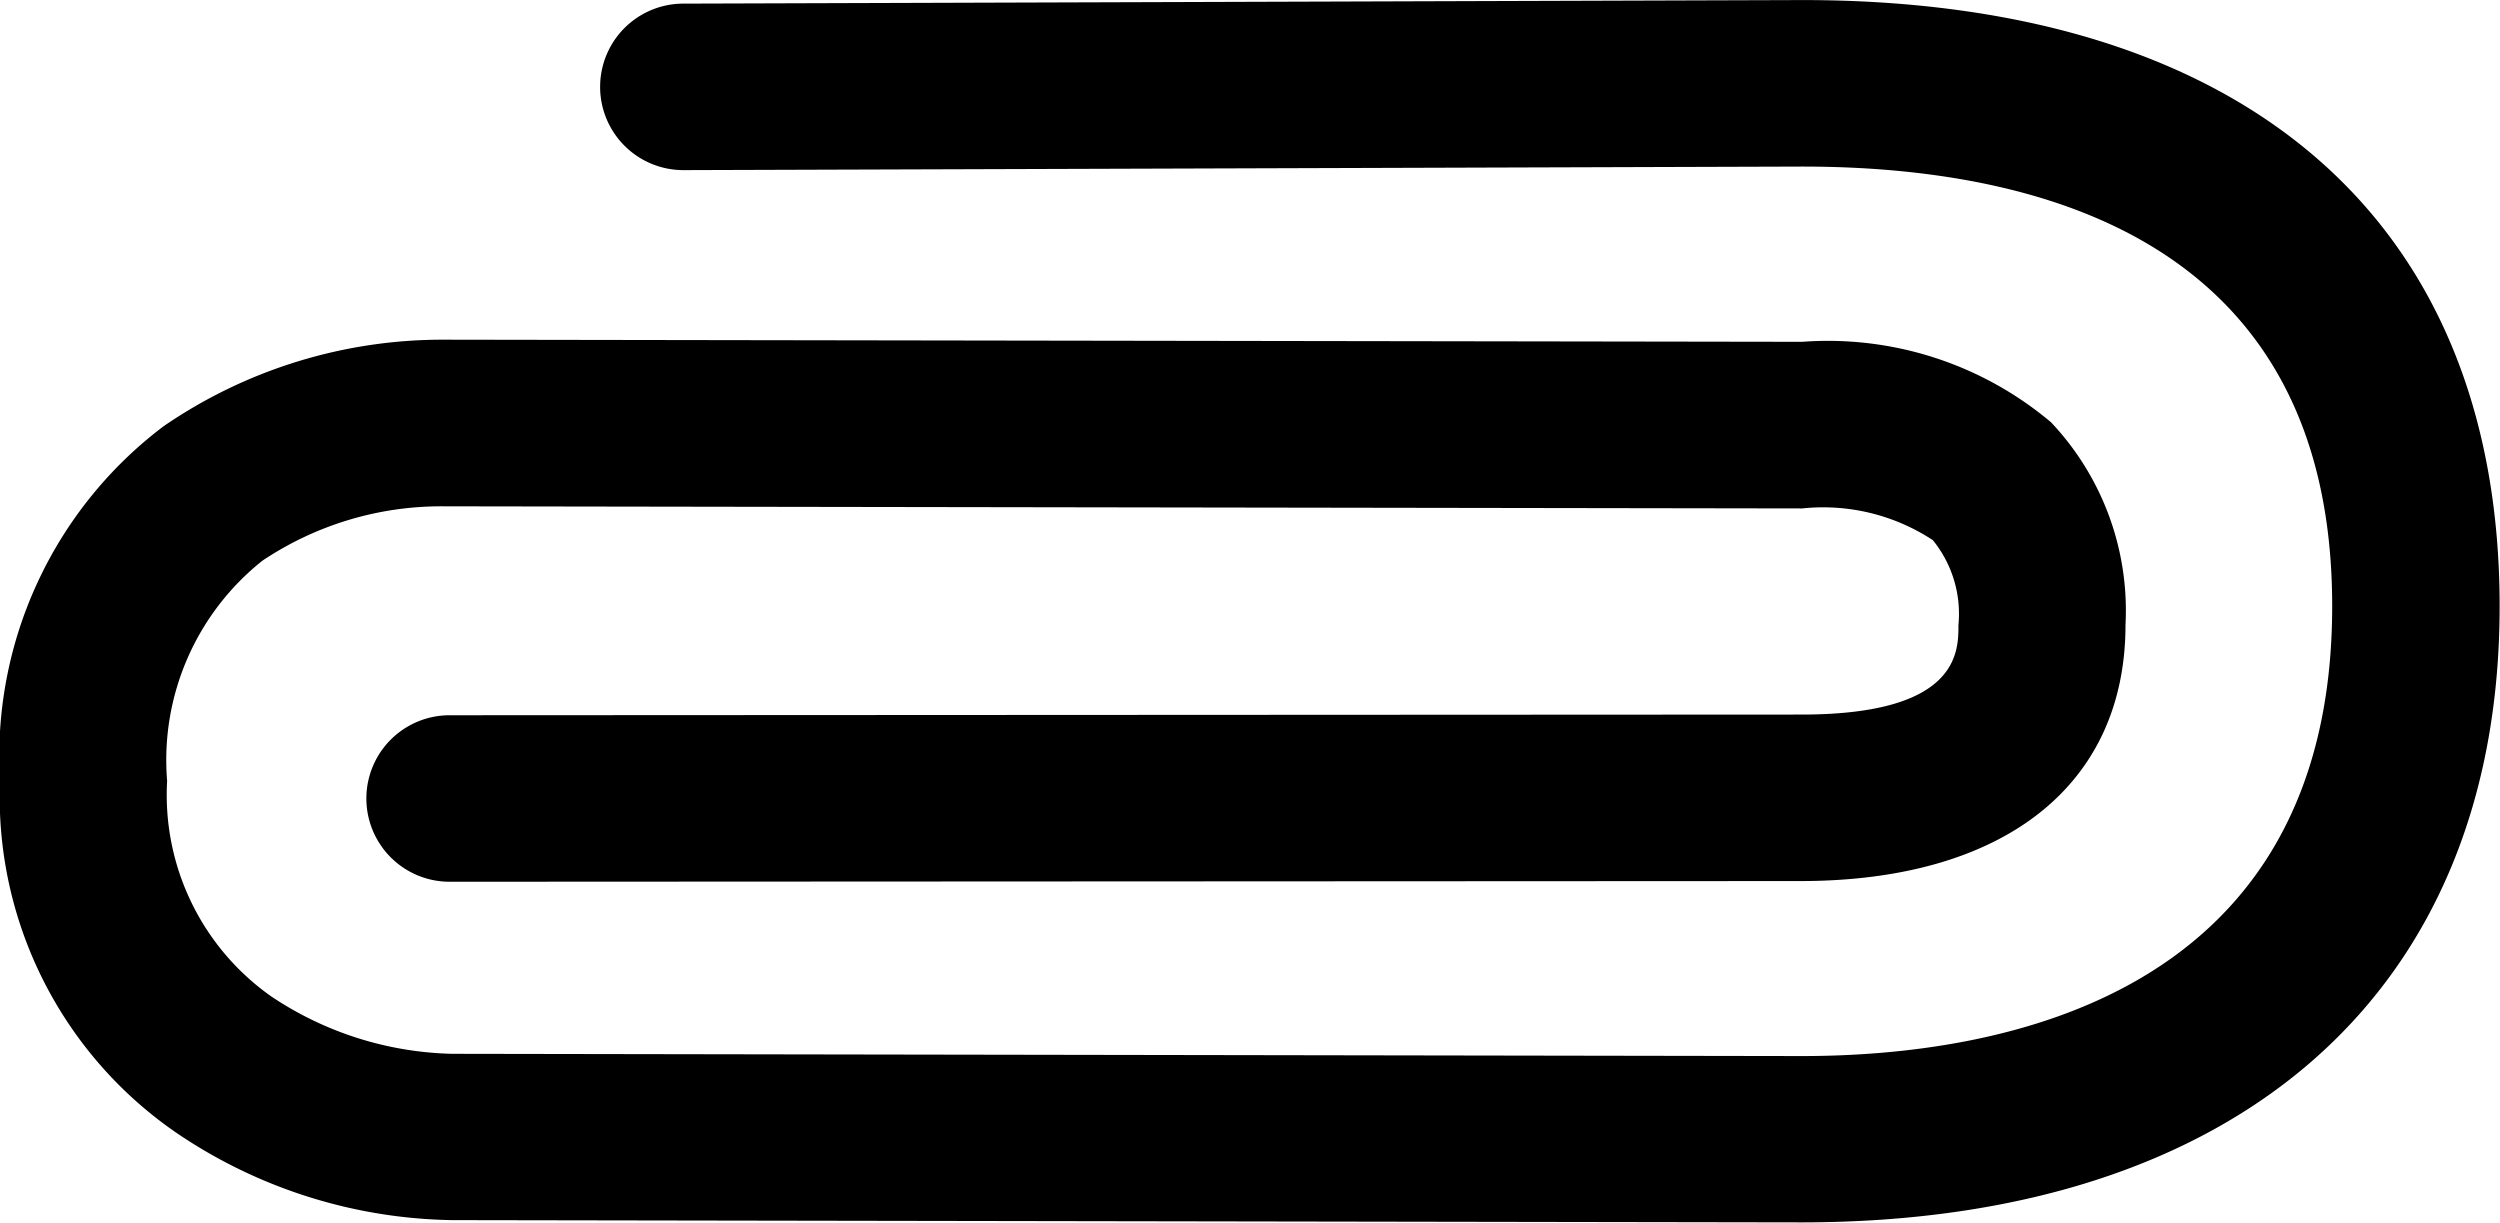 <svg xmlns="http://www.w3.org/2000/svg" width="40" height="19.562" viewBox="0 0 40 19.562">
<defs>
    <style>
      .cls-1 {
        fill-rule: evenodd;
      }
    </style>
  </defs>
  <path id="icon_attach" class="cls-1" d="M991.832,933.777l-21.6-.036h0a8.067,8.067,0,0,1-4.414-1.4A6.52,6.52,0,0,1,963,926.712a6.614,6.614,0,0,1,2.617-5.673,7.887,7.887,0,0,1,4.494-1.385h0l21.724,0.034a5.544,5.544,0,0,1,3.981,1.287,4.387,4.387,0,0,1,1.192,3.241c0,2.562-1.937,4.094-5.184,4.1l-21.63.011h0a1.332,1.332,0,1,1,0-2.664l21.63-.011c2.512,0,2.512-1,2.511-1.433a1.87,1.87,0,0,0-.409-1.357,3.194,3.194,0,0,0-2.091-.508l-21.725-.034h0a5.144,5.144,0,0,0-2.914.872,4.077,4.077,0,0,0-1.522,3.523,3.941,3.941,0,0,0,1.668,3.448,5.415,5.415,0,0,0,2.887.917h0l21.6,0.036c3.167,0,8.486-.938,8.486-7.2,0-5.812-4.612-7.032-8.481-7.032l-17.9.057h0a1.332,1.332,0,1,1,0-2.664l17.905-.057c7.092,0,11.155,3.534,11.155,9.7S998.82,933.774,991.832,933.777Z" transform="translate(-963 -914.219)"/>
</svg>
